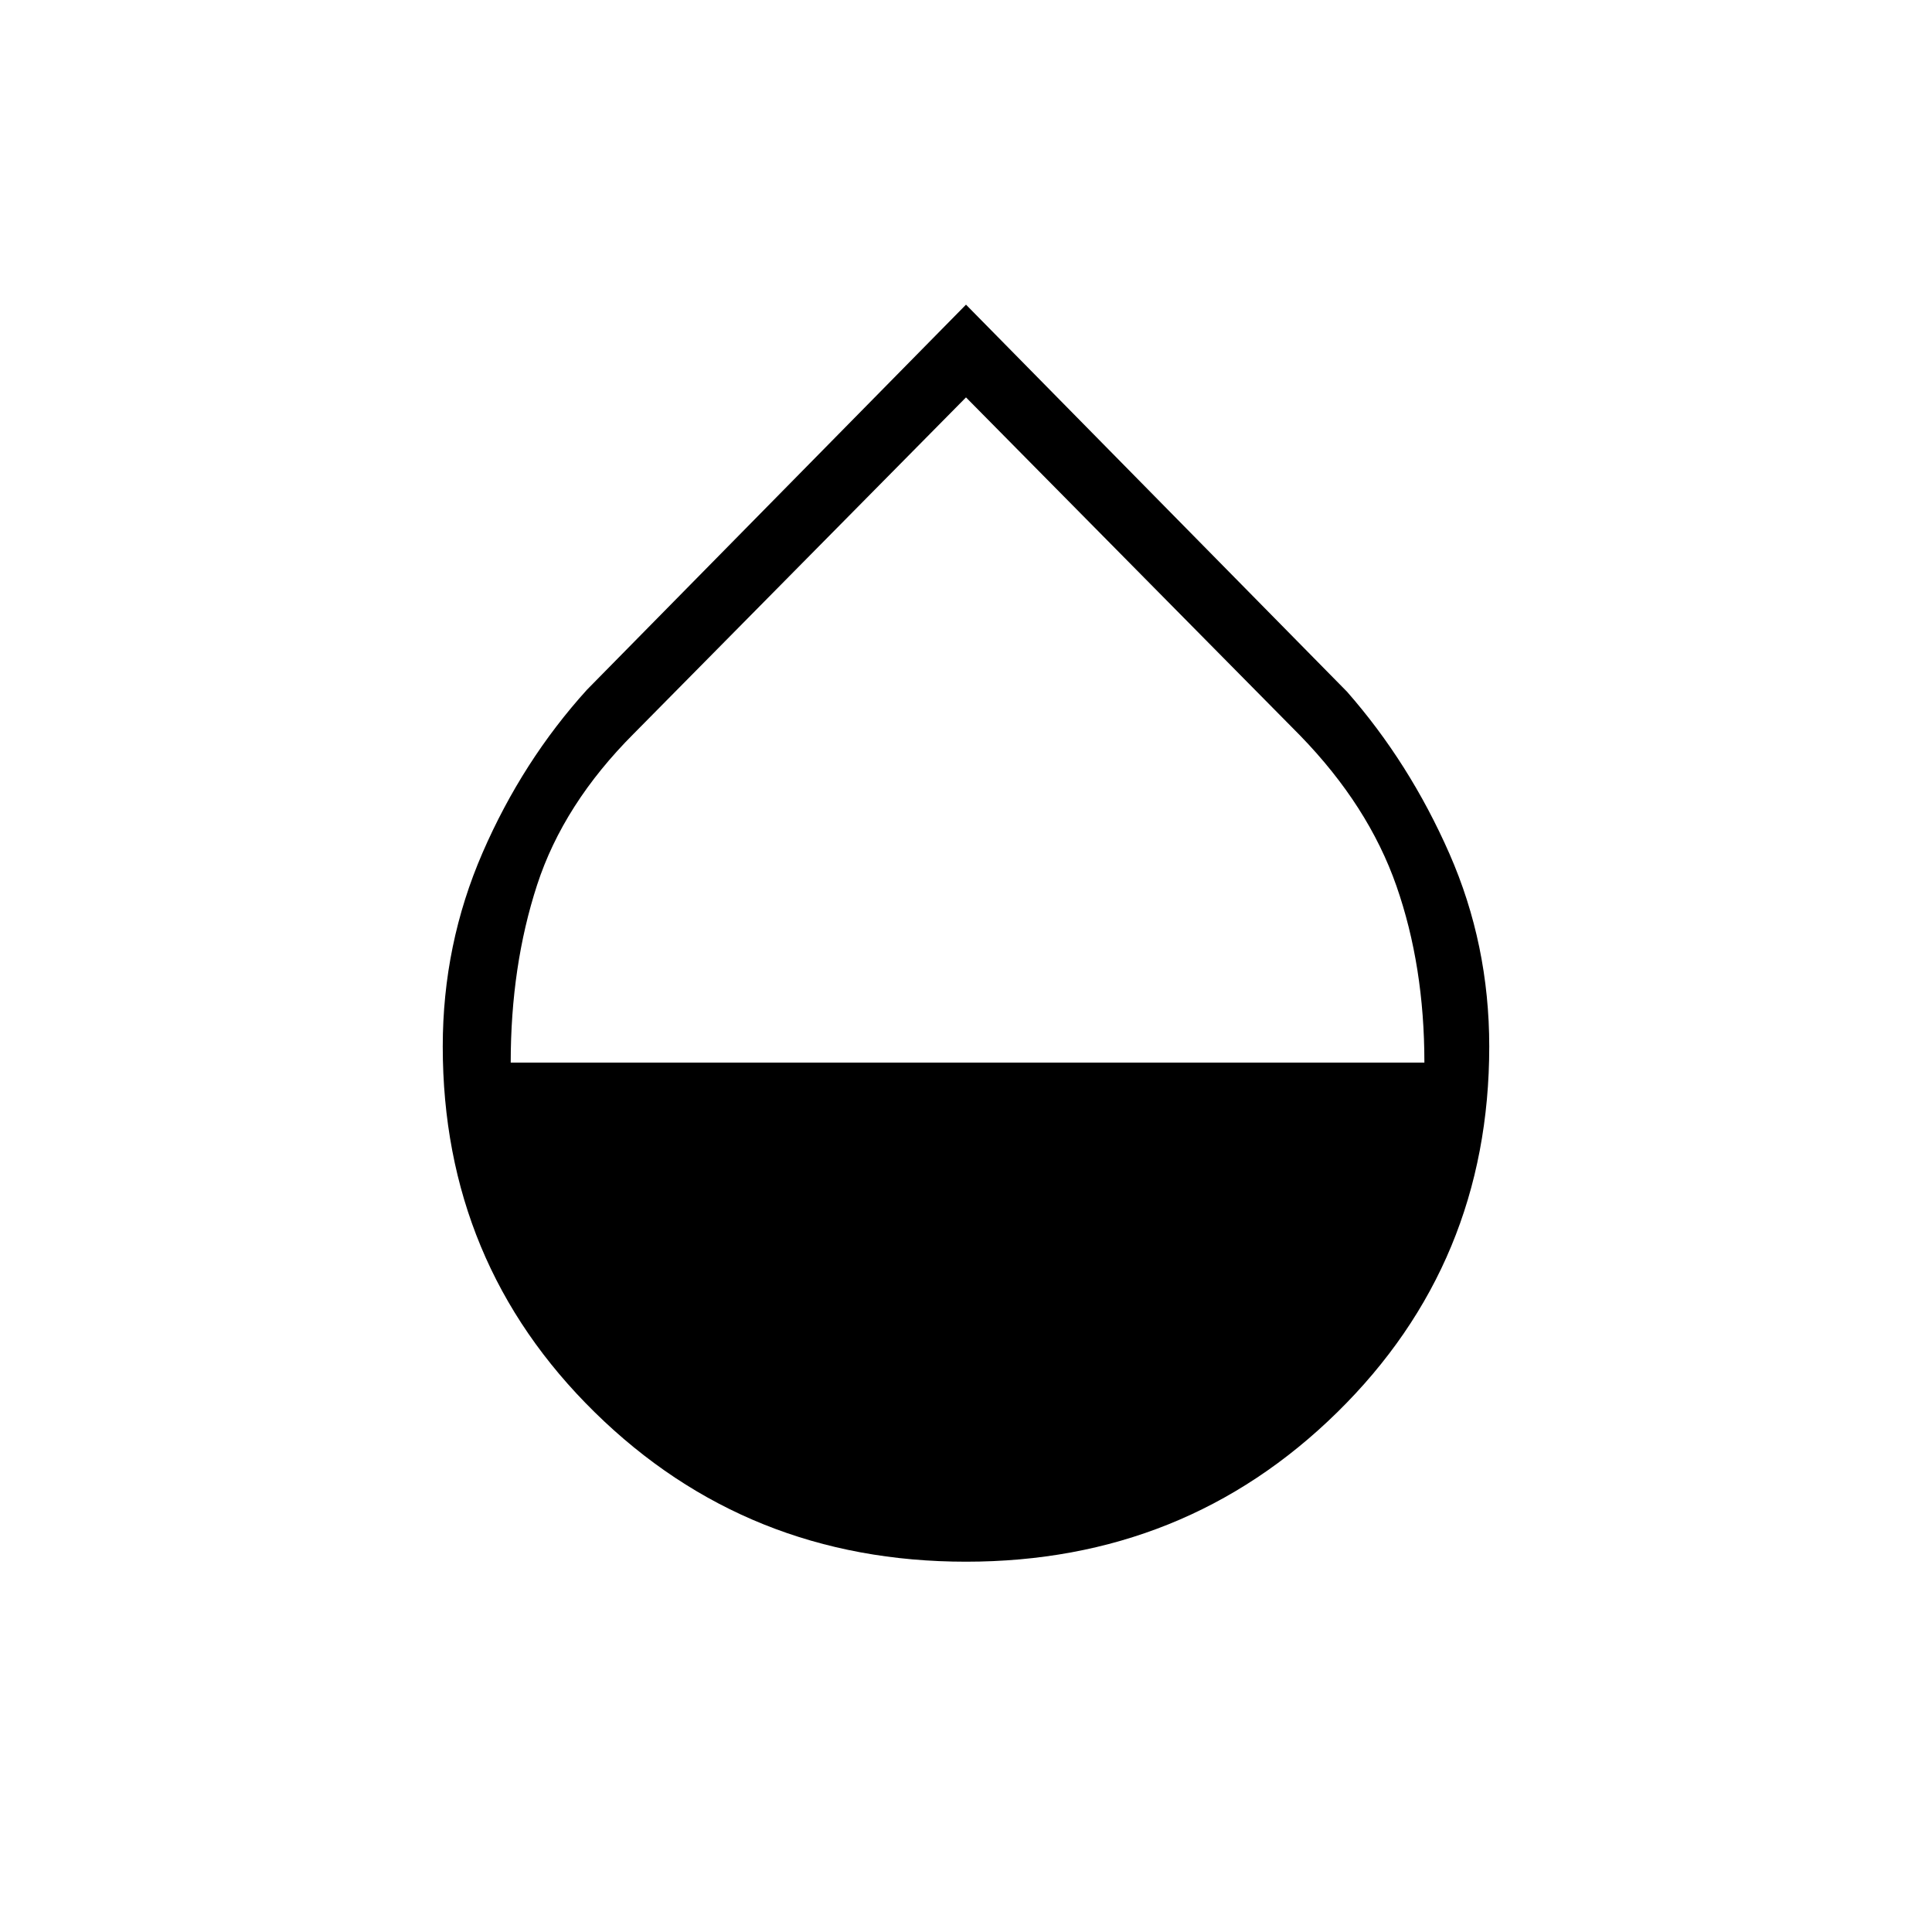 <svg xmlns="http://www.w3.org/2000/svg" height="20" viewBox="0 -960 960 960" width="20"><path d="M480-184q-108.85 0-184.42-74.19Q220-332.38 220-440q0-50.77 19.81-96.35 19.81-45.57 51.88-80.96L480-808.62l189.31 192.31q31.07 35.39 50.88 80.46Q740-490.77 740-440q0 107.62-75.58 181.81Q588.85-184 480-184ZM253.77-432h454q0-48-13.89-87.77Q680-559.54 646-594.54l-166-168-165 167q-35 35-48.12 75.27Q253.77-480 253.77-432Z"/></svg>